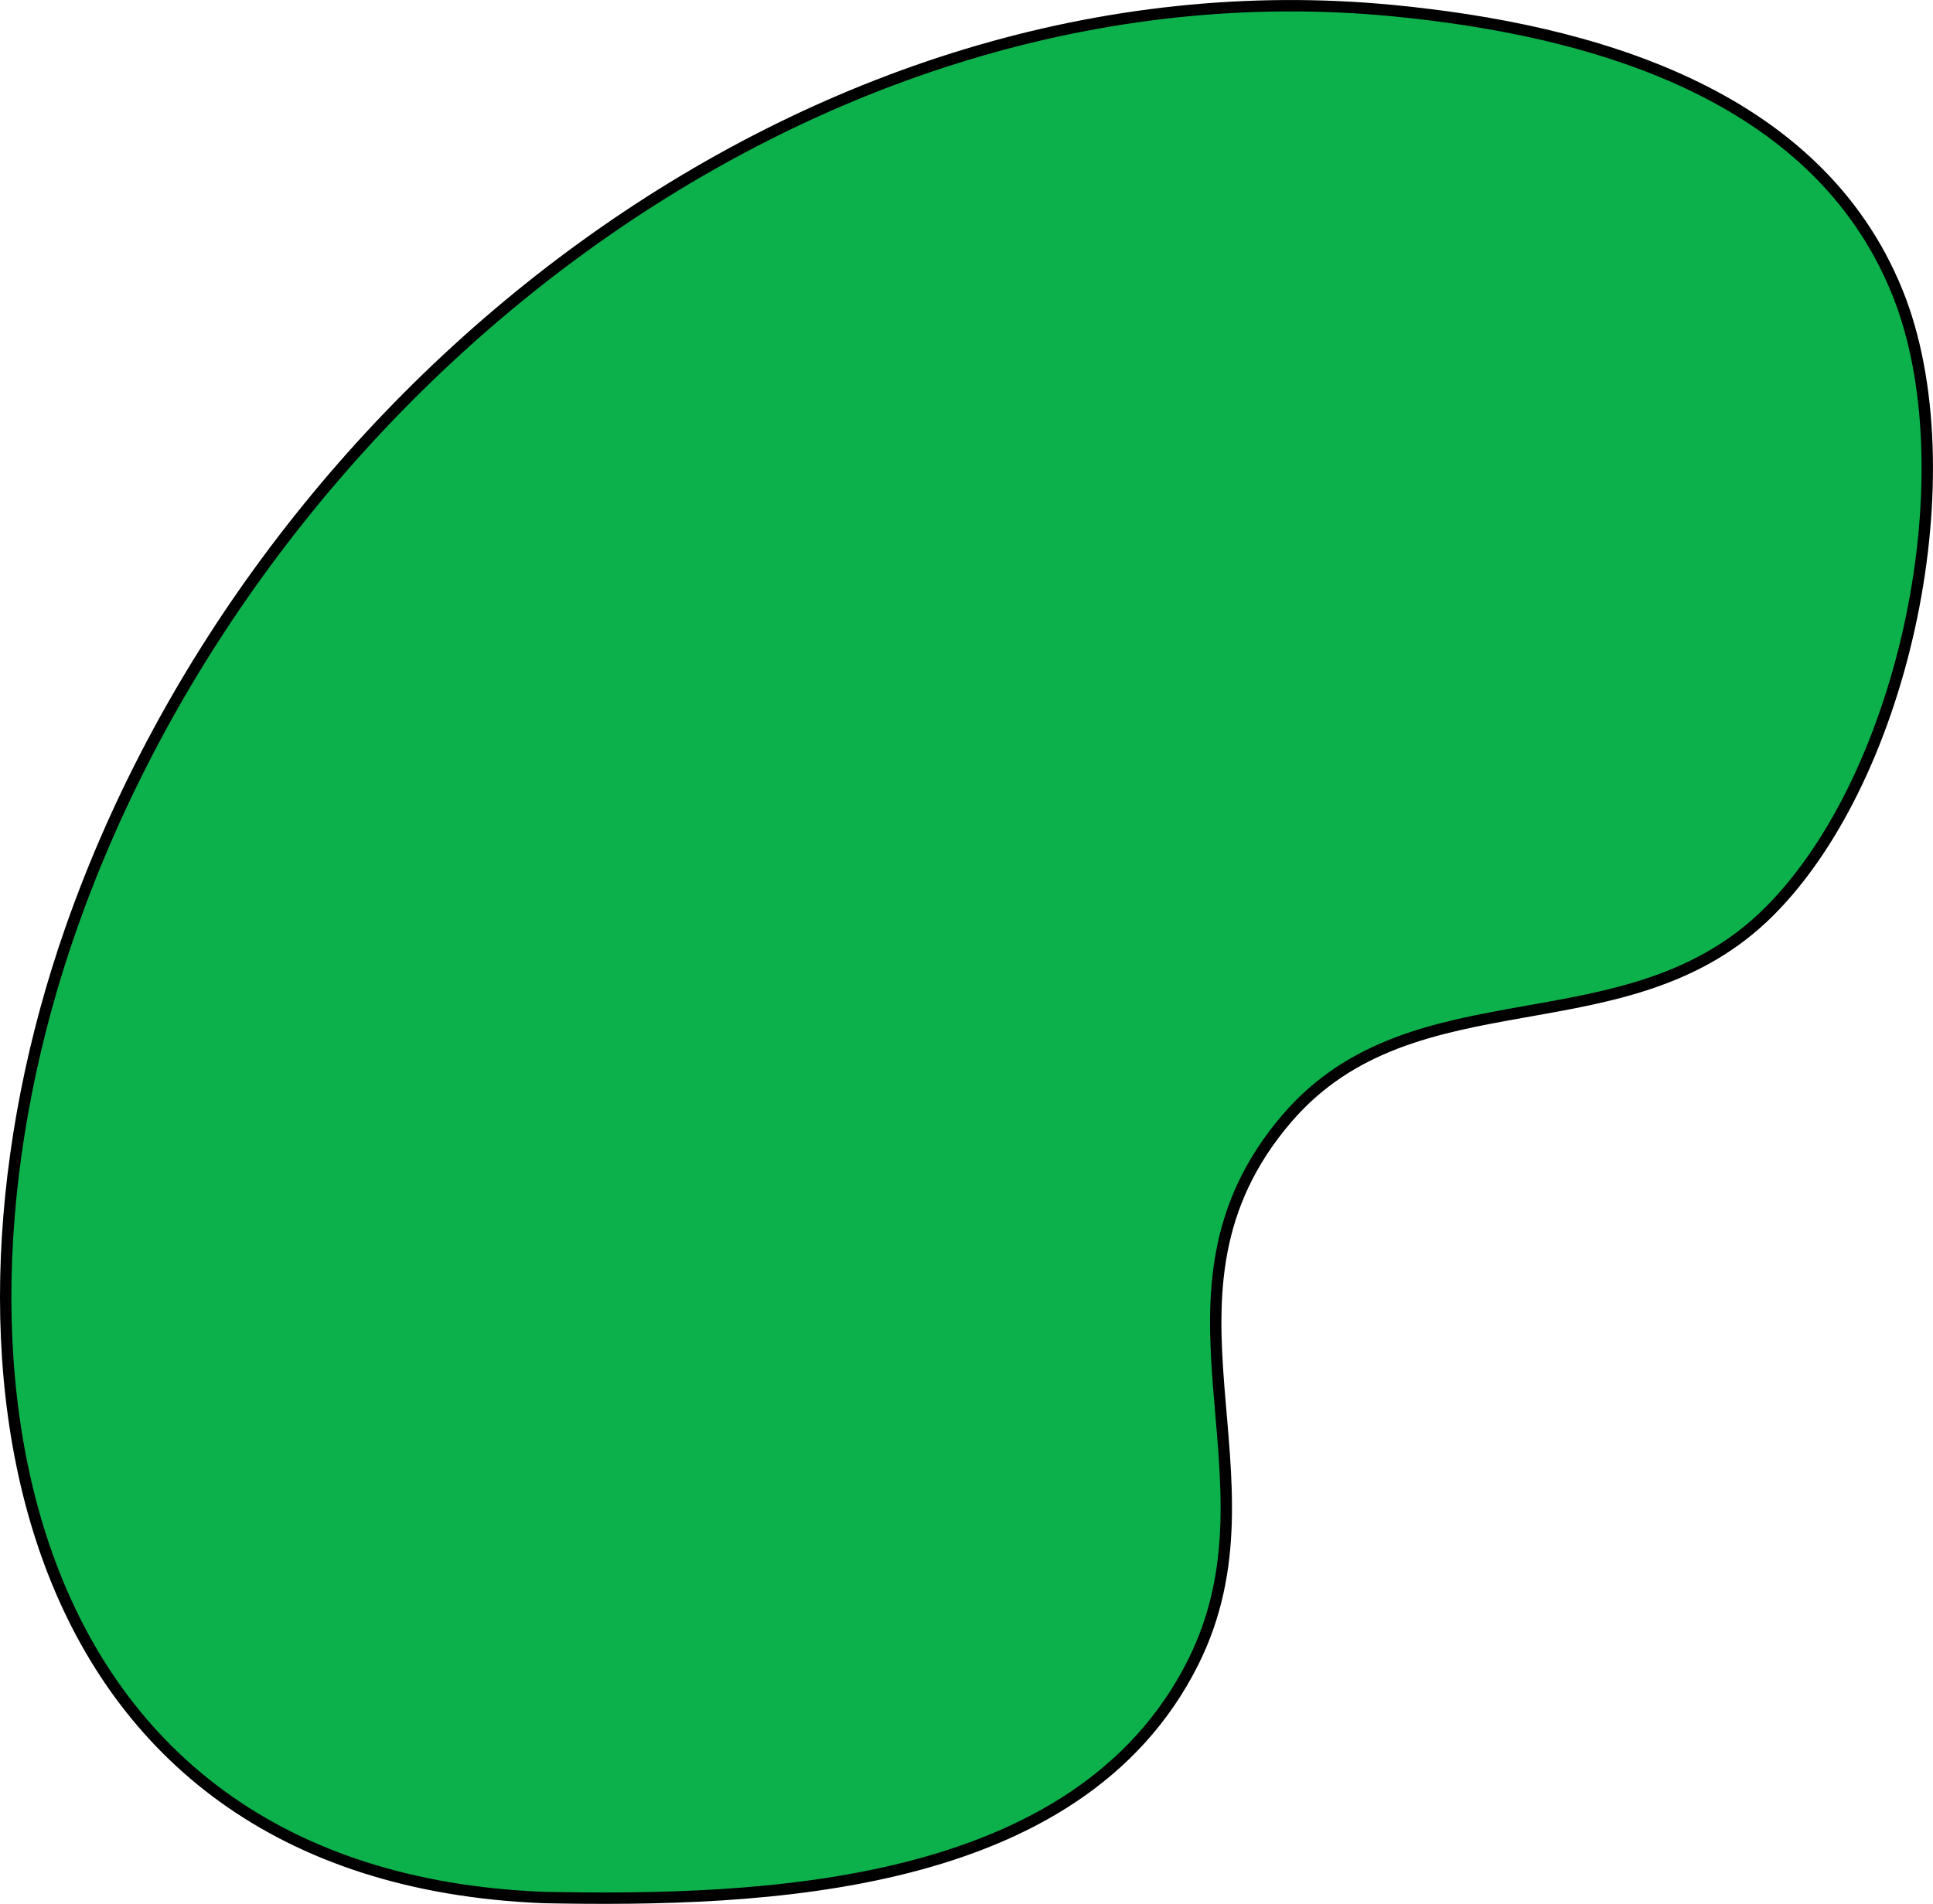 <svg xmlns="http://www.w3.org/2000/svg" xmlns:xlink="http://www.w3.org/1999/xlink" version="1.1" id="Layer_1" x="0px" y="0px" enable-background="new 0 0 822.05 841.89" xml:space="preserve" viewBox="241.21 254.01 339.54 334.49">
<path fill-rule="evenodd" clip-rule="evenodd" fill="#0DB14B" stroke="#000000" stroke-width="2" stroke-linecap="square" stroke-miterlimit="10" d="  M336.75,587.39c-94.04-3.743-109.297-95.293-83.111-170.111C286.746,322.688,383.213,245.905,486,255.89  c34.343,3.336,74.28,14.284,88.5,49.5c12.566,31.121,1.575,84.675-22.5,108.75c-24.849,24.849-62.288,10.17-84.75,36.375  c-26.439,30.846,0.005,62.769-16.5,95.625C430.584,586.284,375.195,588.125,336.75,587.39z"/>
</svg>